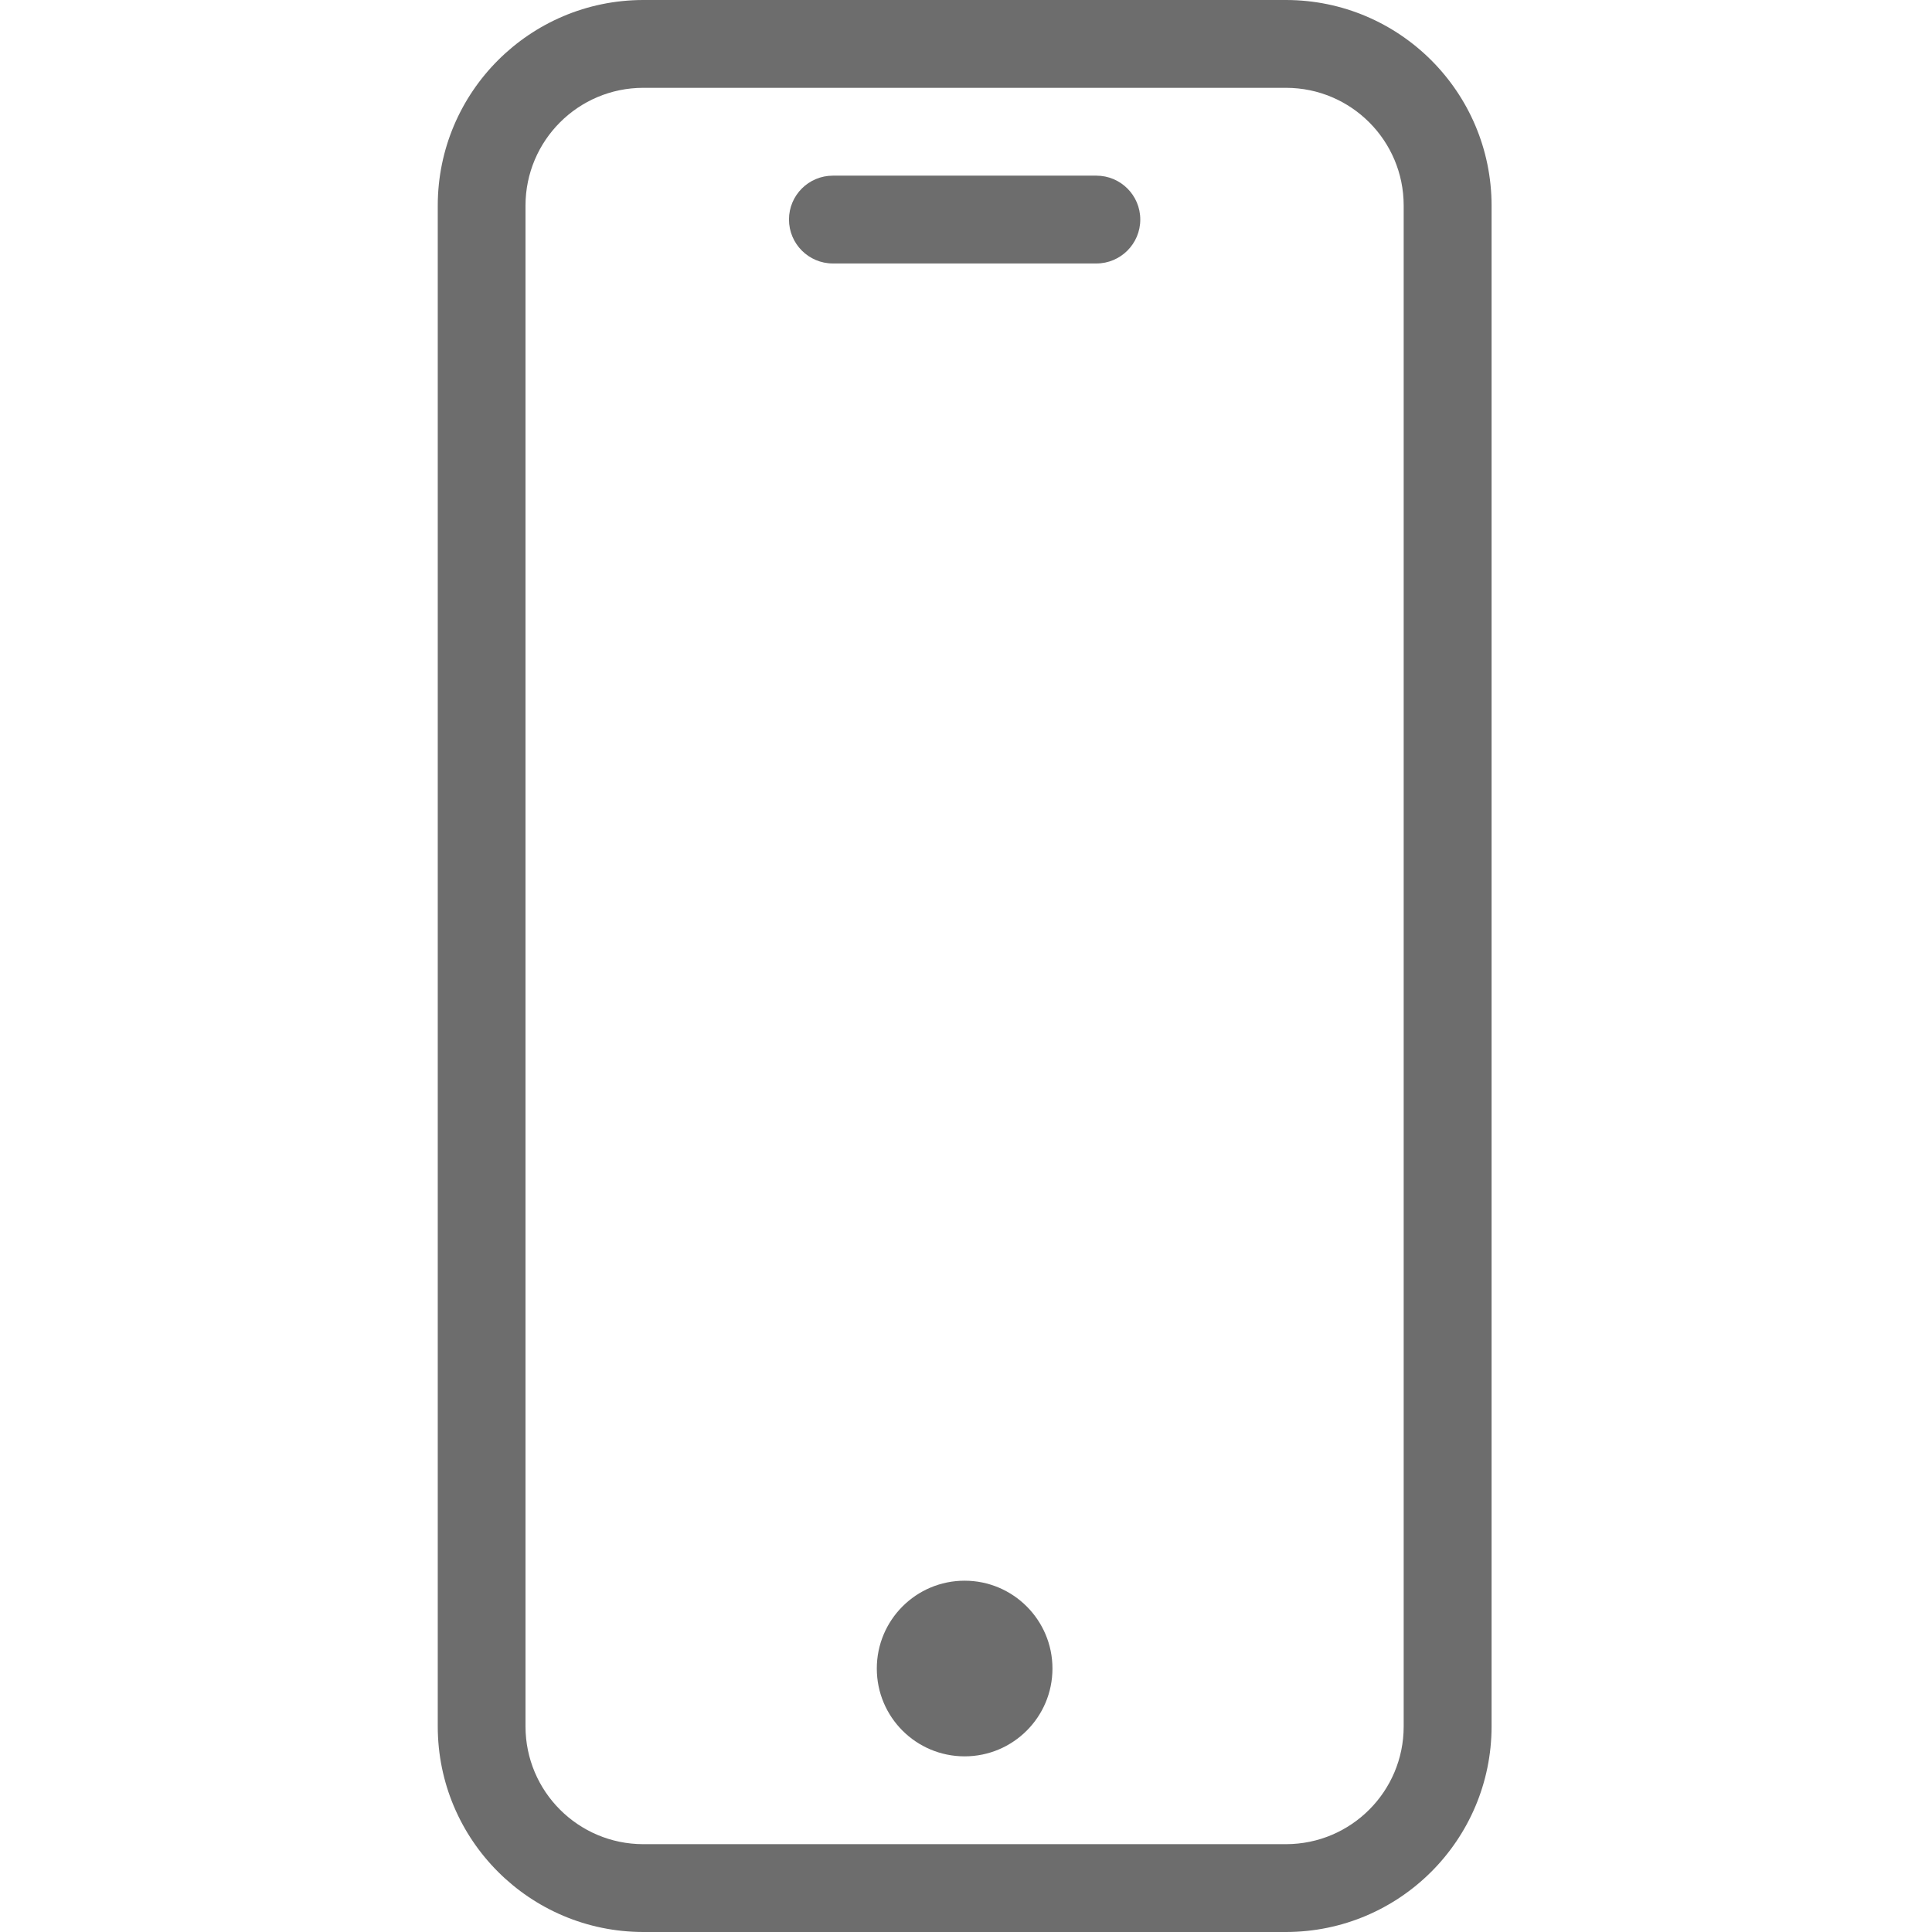 <svg width="24" height="24" viewBox="0 0 24 24" fill="none" xmlns="http://www.w3.org/2000/svg">
<g clip-path="url(#clip0_3195_11556)">
<path d="M15.976 0H7.99C6.581 0.002 5.439 1.144 5.438 2.553V21.447C5.439 22.857 6.581 23.998 7.99 24H15.976C17.385 23.998 18.527 22.857 18.529 21.447V2.553C18.527 1.144 17.385 0.002 15.976 0ZM17.437 21.447C17.437 22.254 16.783 22.908 15.976 22.909H7.99C7.183 22.908 6.529 22.254 6.528 21.447V2.553C6.529 1.746 7.183 1.092 7.99 1.091H15.976C16.783 1.092 17.437 1.746 17.437 2.553V21.447Z" fill="#6D6D6D"/>
<path d="M13.619 2.182H10.347C10.045 2.182 9.801 2.426 9.801 2.727C9.801 3.028 10.045 3.273 10.347 3.273H13.619C13.921 3.273 14.165 3.028 14.165 2.727C14.165 2.426 13.921 2.182 13.619 2.182Z" fill="#6D6D6D"/>
<path d="M13.074 20.727C13.074 21.33 12.585 21.818 11.983 21.818C11.38 21.818 10.892 21.33 10.892 20.727C10.892 20.125 11.38 19.636 11.983 19.636C12.585 19.636 13.074 20.125 13.074 20.727Z" fill="#6D6D6D"/>
</g>
<defs>
<clipPath id="clip0_3195_11556">
<rect width="24" height="24" fill="white"/>
</clipPath>
</defs>
</svg>
